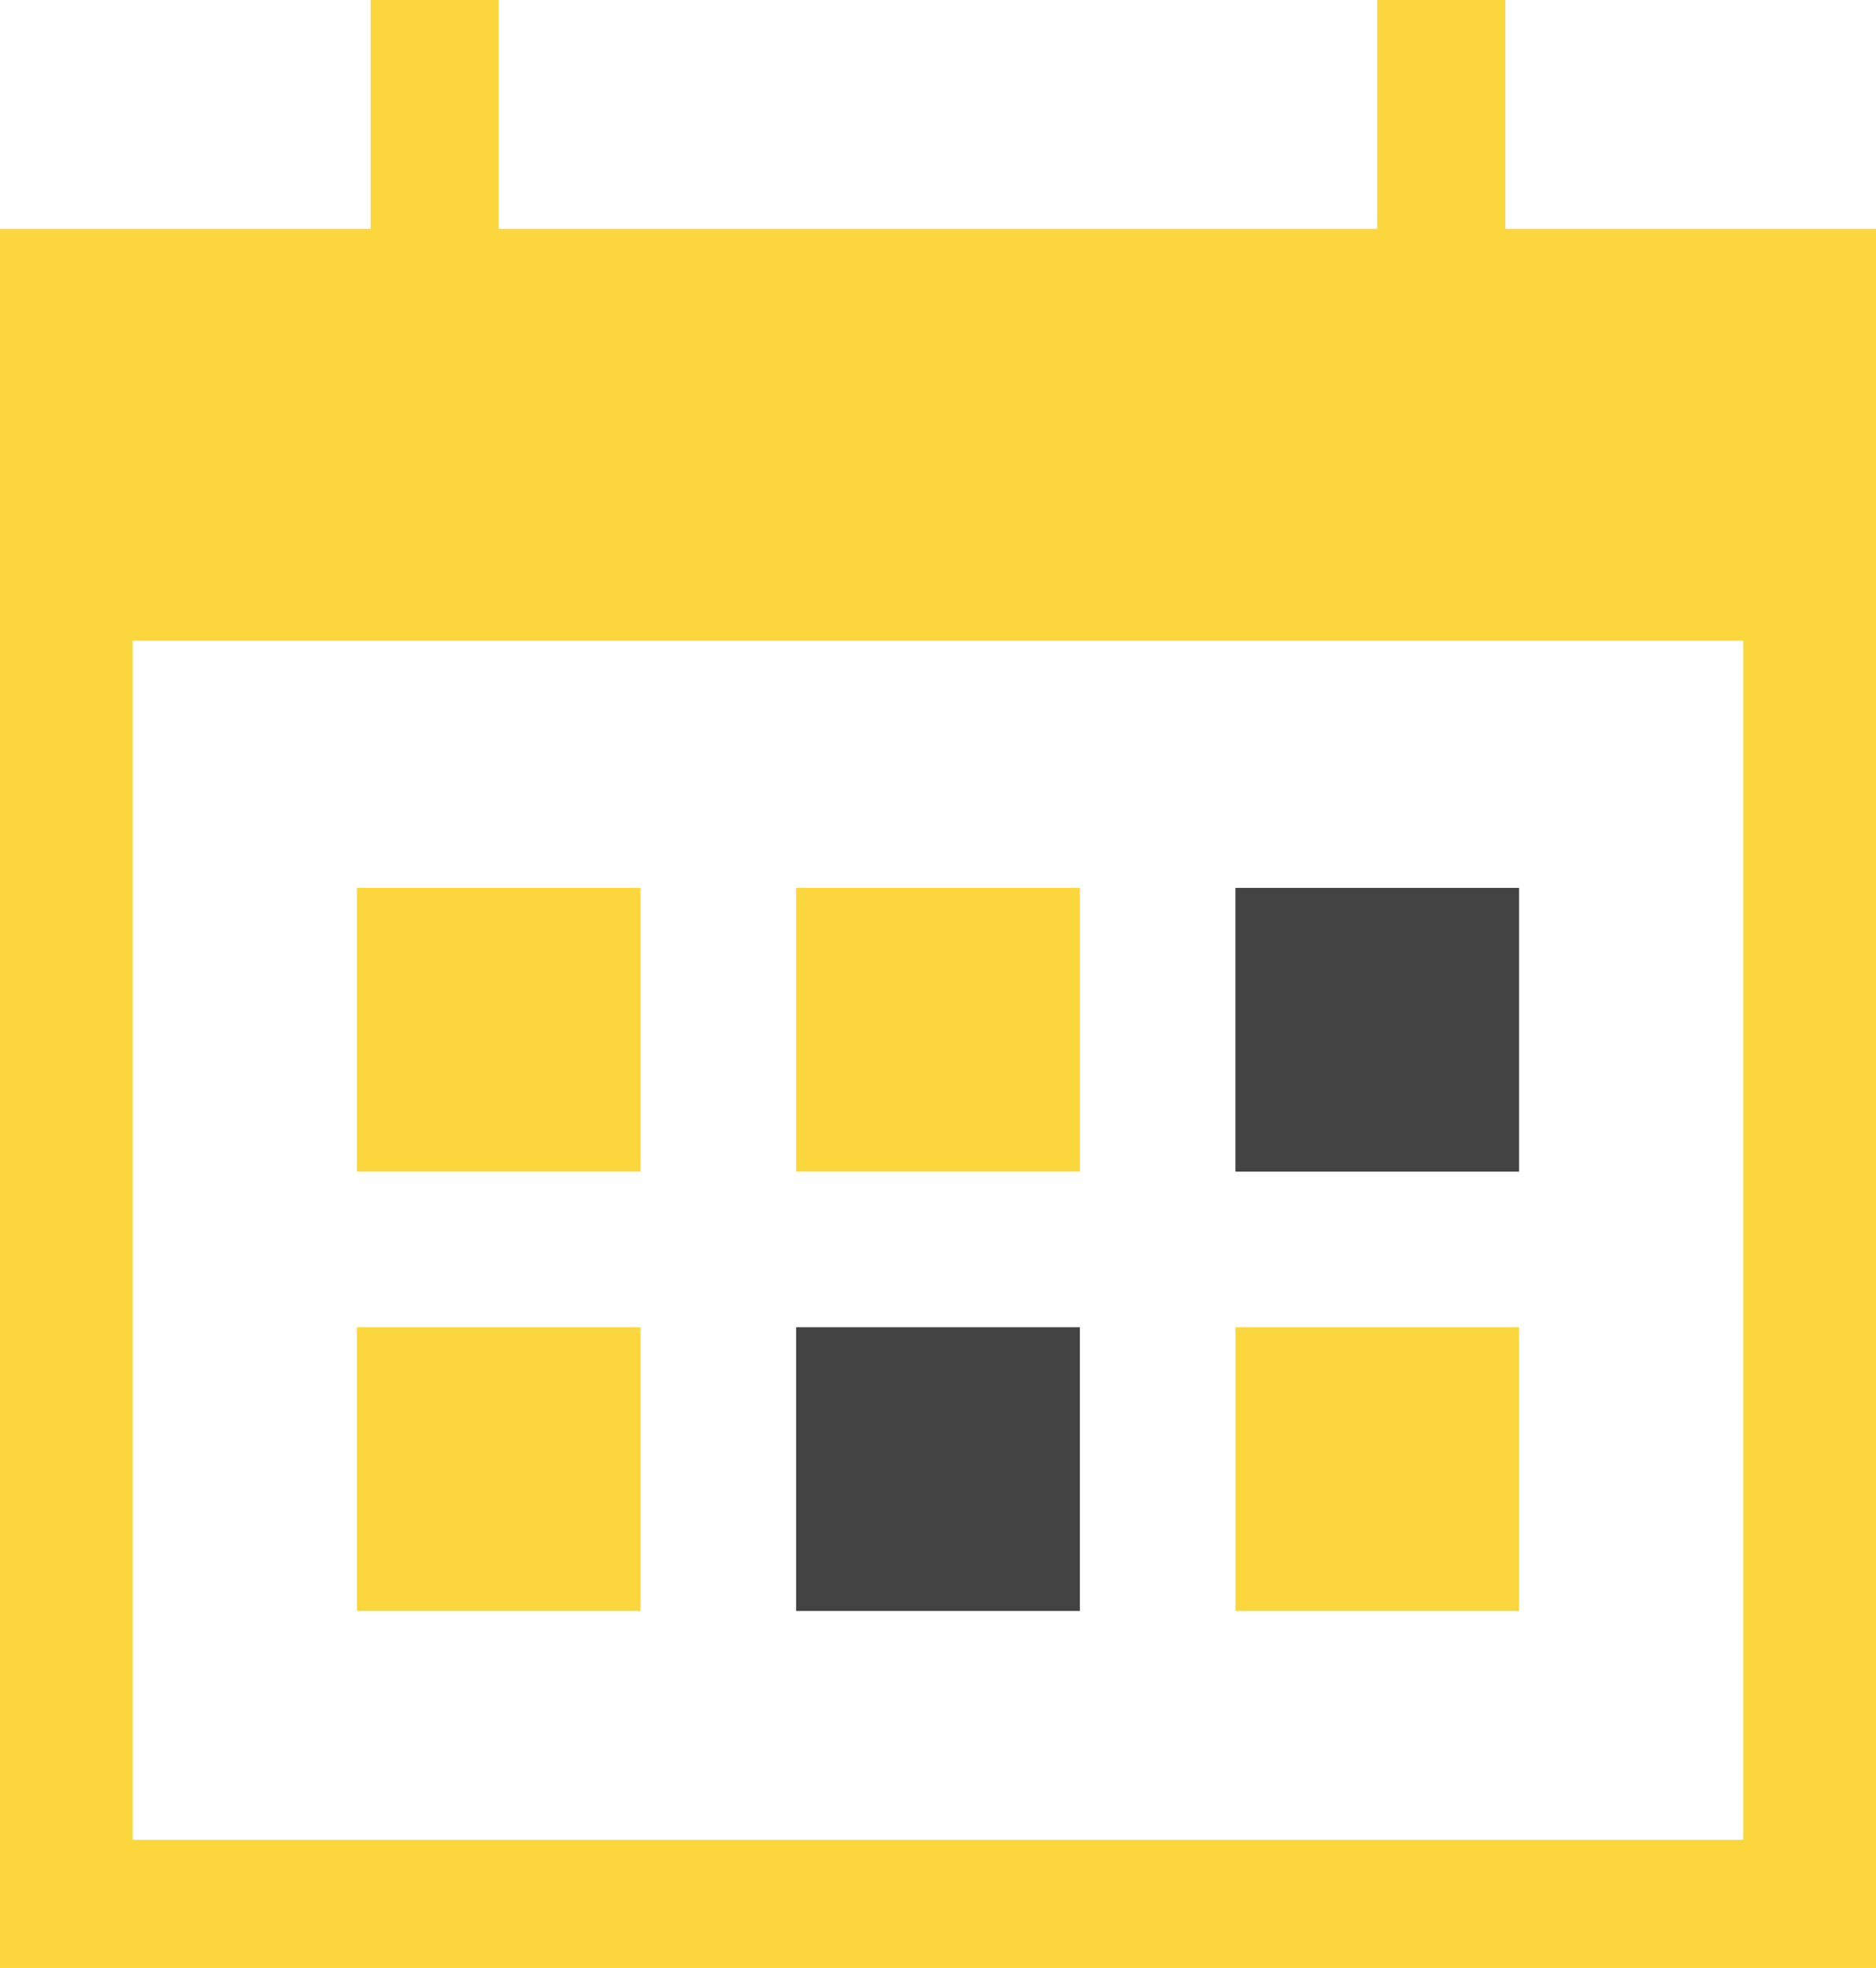 <?xml version="1.0" encoding="utf-8"?>
<!-- Generator: Adobe Illustrator 16.0.0, SVG Export Plug-In . SVG Version: 6.00 Build 0)  -->
<!DOCTYPE svg PUBLIC "-//W3C//DTD SVG 1.1//EN" "http://www.w3.org/Graphics/SVG/1.1/DTD/svg11.dtd">
<svg version="1.1" id="Layer_1" xmlns="http://www.w3.org/2000/svg" xmlns:xlink="http://www.w3.org/1999/xlink" x="0px" y="0px"
	 width="25.625px" height="26.875px" viewBox="0 0 25.625 26.875" enable-background="new 0 0 25.625 26.875" xml:space="preserve">
<g>
	<path fill="#FBD73D" d="M20.562,3.125V0h-1.75v3.125h-12V0h-1.75v3.125H0v23.75h25.625V3.125H20.562z M23.812,25.125h-22V8.75h22
		V25.125z"/>
	<rect x="4.875" y="12.125" fill="#FBD73D" width="3.875" height="3.875"/>
	<rect x="10.875" y="12.125" fill="#FBD73D" width="3.875" height="3.875"/>
	<rect x="16.875" y="12.125" fill="#434343" width="3.875" height="3.875"/>
	<rect x="4.875" y="18.125" fill="#FBD73D" width="3.875" height="3.875"/>
	<rect x="10.875" y="18.125" fill="#434343" width="3.875" height="3.875"/>
	<rect x="16.875" y="18.125" fill="#FBD73D" width="3.875" height="3.875"/>
</g>
</svg>
